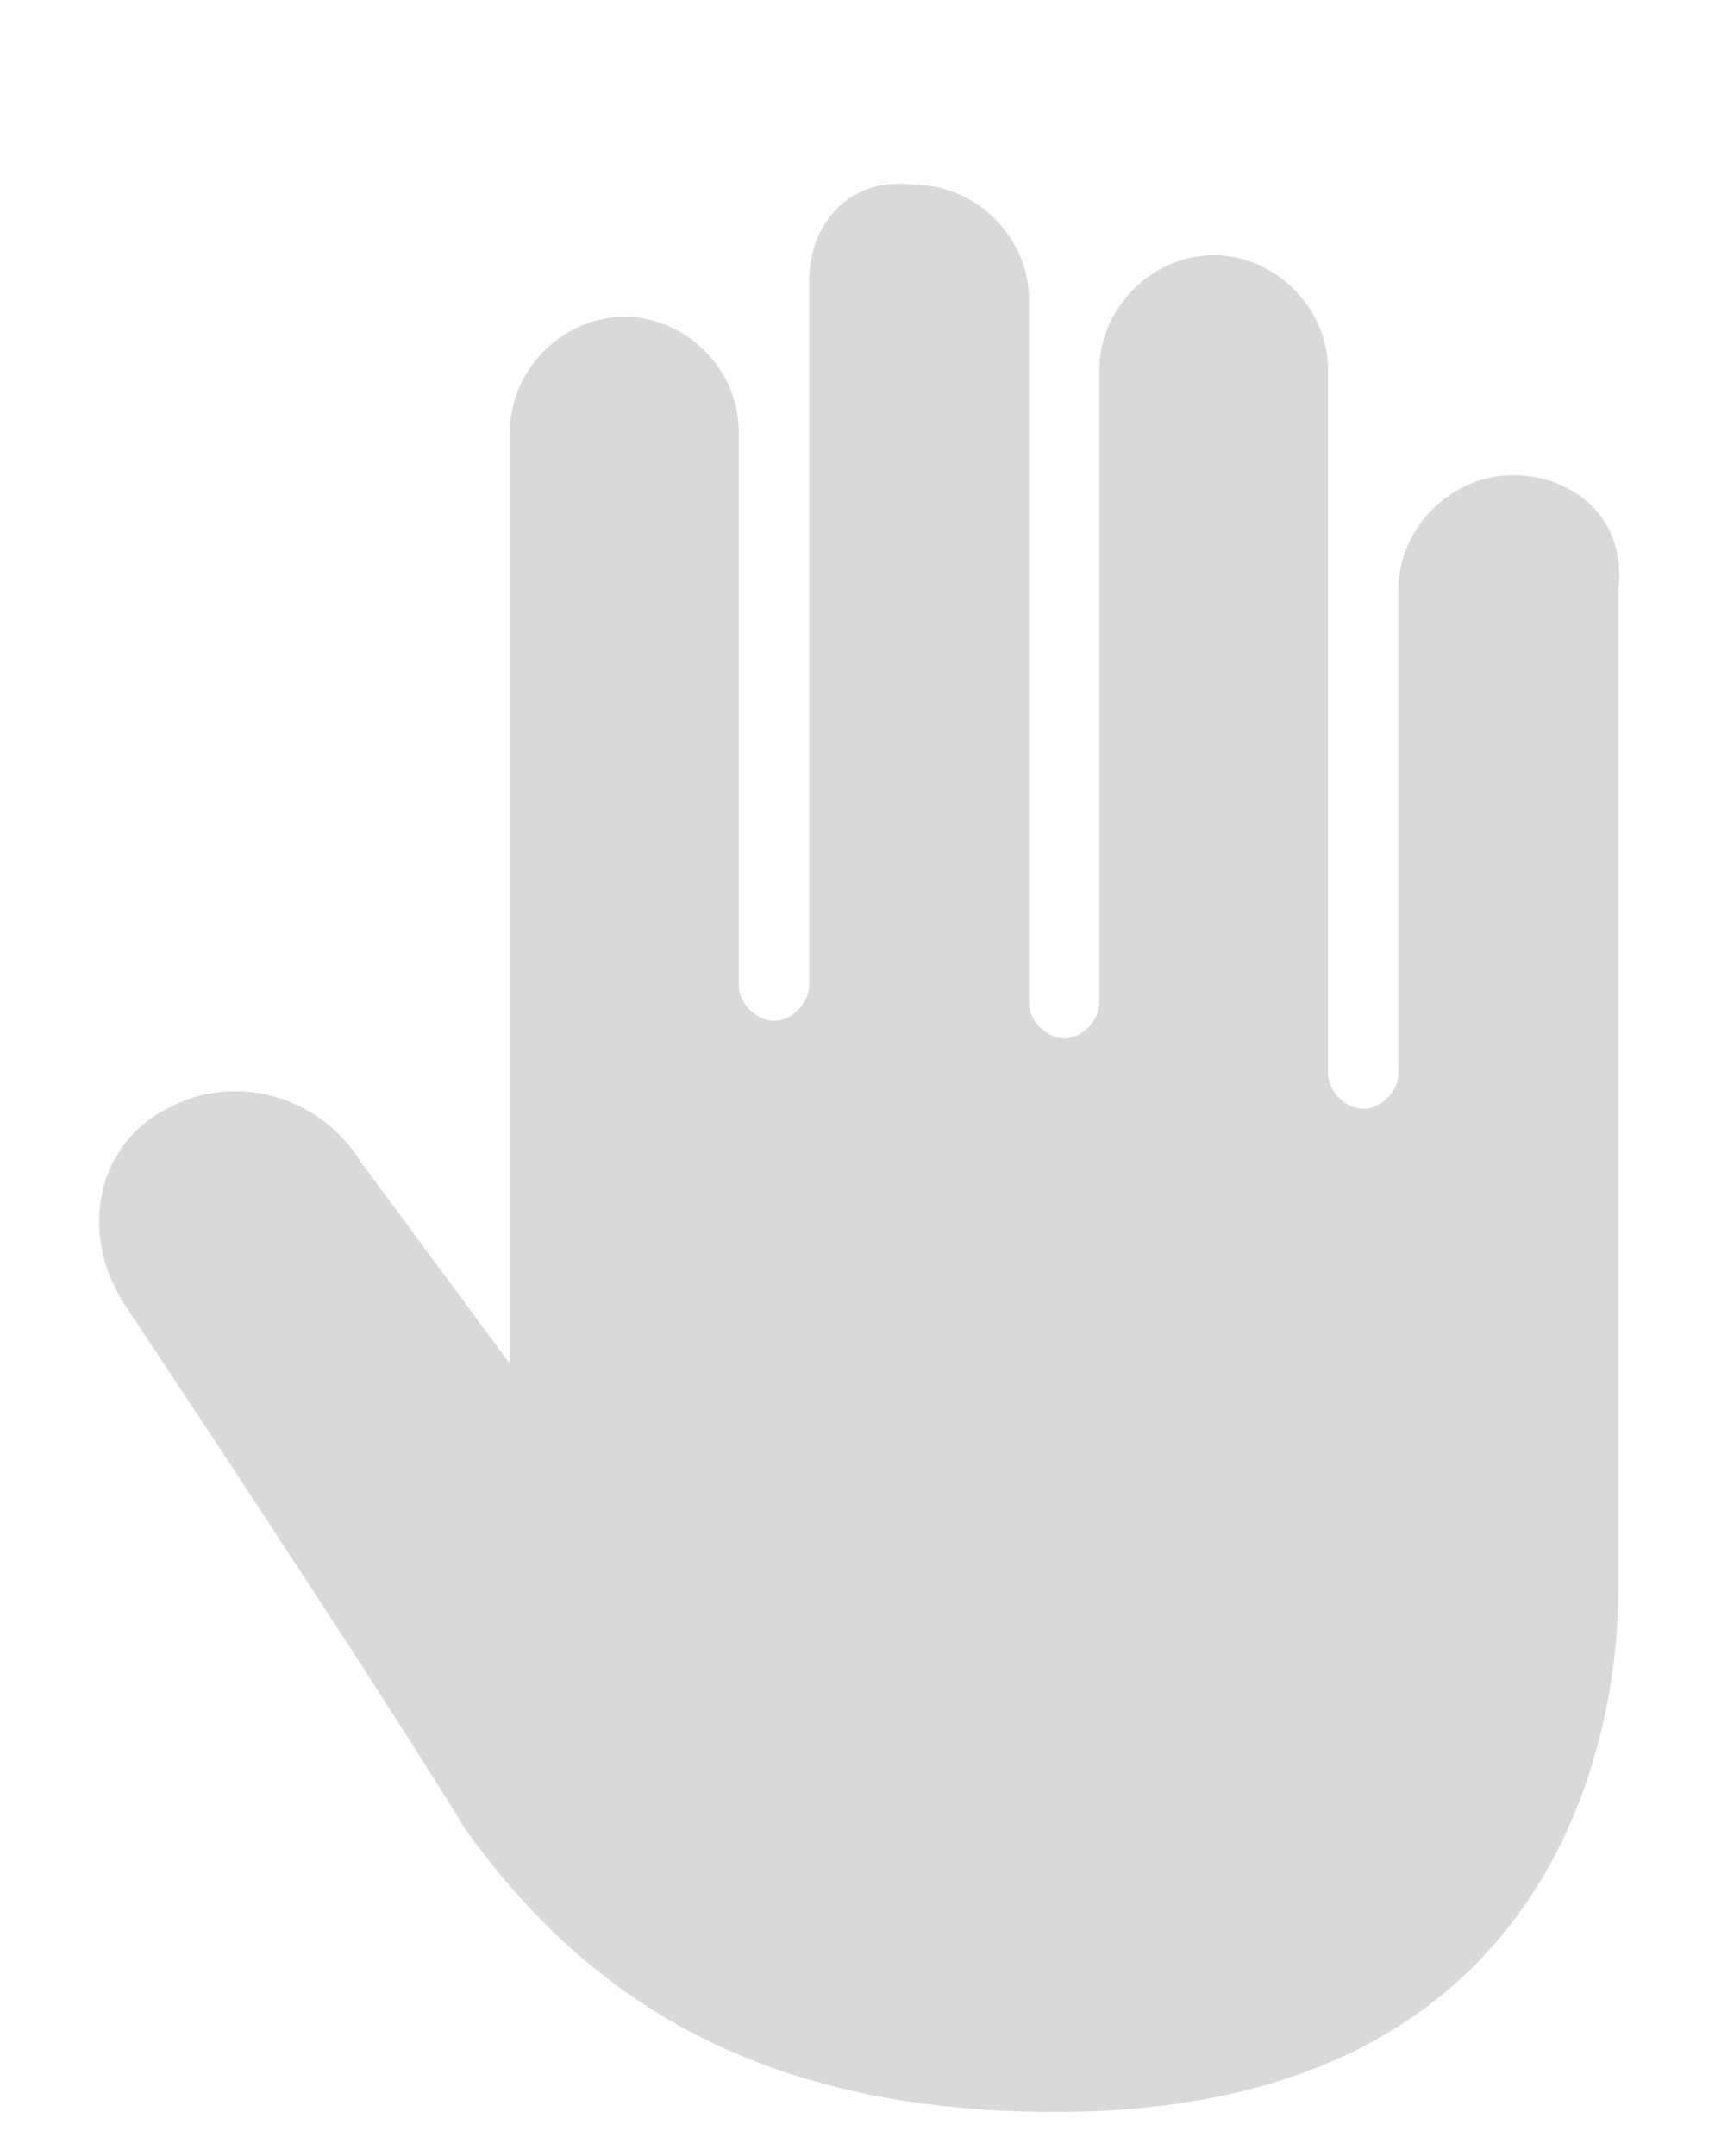 <?xml version="1.0" encoding="utf-8"?>
<!-- Generator: Adobe Illustrator 18.0.0, SVG Export Plug-In . SVG Version: 6.00 Build 0)  -->
<!DOCTYPE svg PUBLIC "-//W3C//DTD SVG 1.1//EN" "http://www.w3.org/Graphics/SVG/1.1/DTD/svg11.dtd">
<svg version="1.1" id="Layer_1" xmlns="http://www.w3.org/2000/svg" xmlns:xlink="http://www.w3.org/1999/xlink" x="0px" y="0px"
	width="19.5px" height="24.5px" viewBox="0 0 19.5 24.5" style="enable-background:new 0 0 19.5 24.5;" xml:space="preserve">
<style type="text/css">
	.st0{fill:#D8D9D8;}
</style>
<path class="st0" d="M17.2,5.4c-0.7,0-1.3,0.6-1.3,1.3v5.5c0,0.2-0.2,0.4-0.4,0.4c-0.2,0-0.4-0.2-0.4-0.4v-8c0-0.7-0.6-1.3-1.3-1.3
	c-0.7,0-1.3,0.6-1.3,1.3v7.2c0,0.2-0.2,0.4-0.4,0.4c-0.2,0-0.4-0.2-0.4-0.4v-8c0-0.7-0.6-1.3-1.3-1.3C9.7,2,9.2,2.5,9.2,3.2v8
	c0,0.2-0.2,0.4-0.4,0.4c-0.2,0-0.4-0.2-0.4-0.4V4.9c0-0.7-0.6-1.3-1.3-1.3c-0.7,0-1.3,0.6-1.3,1.3v10.6l-1.7-2.3
	c-0.5-0.8-1.5-1-2.2-0.6C1.1,13,0.9,14,1.4,14.8c0,0,2.8,4.2,3.9,6C6.6,22.6,8.5,24,12,24c5.9,0,6.4-4.6,6.4-5.9
	c0-1.4,0-11.4,0-11.4C18.5,5.9,17.9,5.4,17.2,5.4z"/>
<g>
</g>
<g>
</g>
<g>
</g>
<g>
</g>
<g>
</g>
<g>
</g>
</svg>
